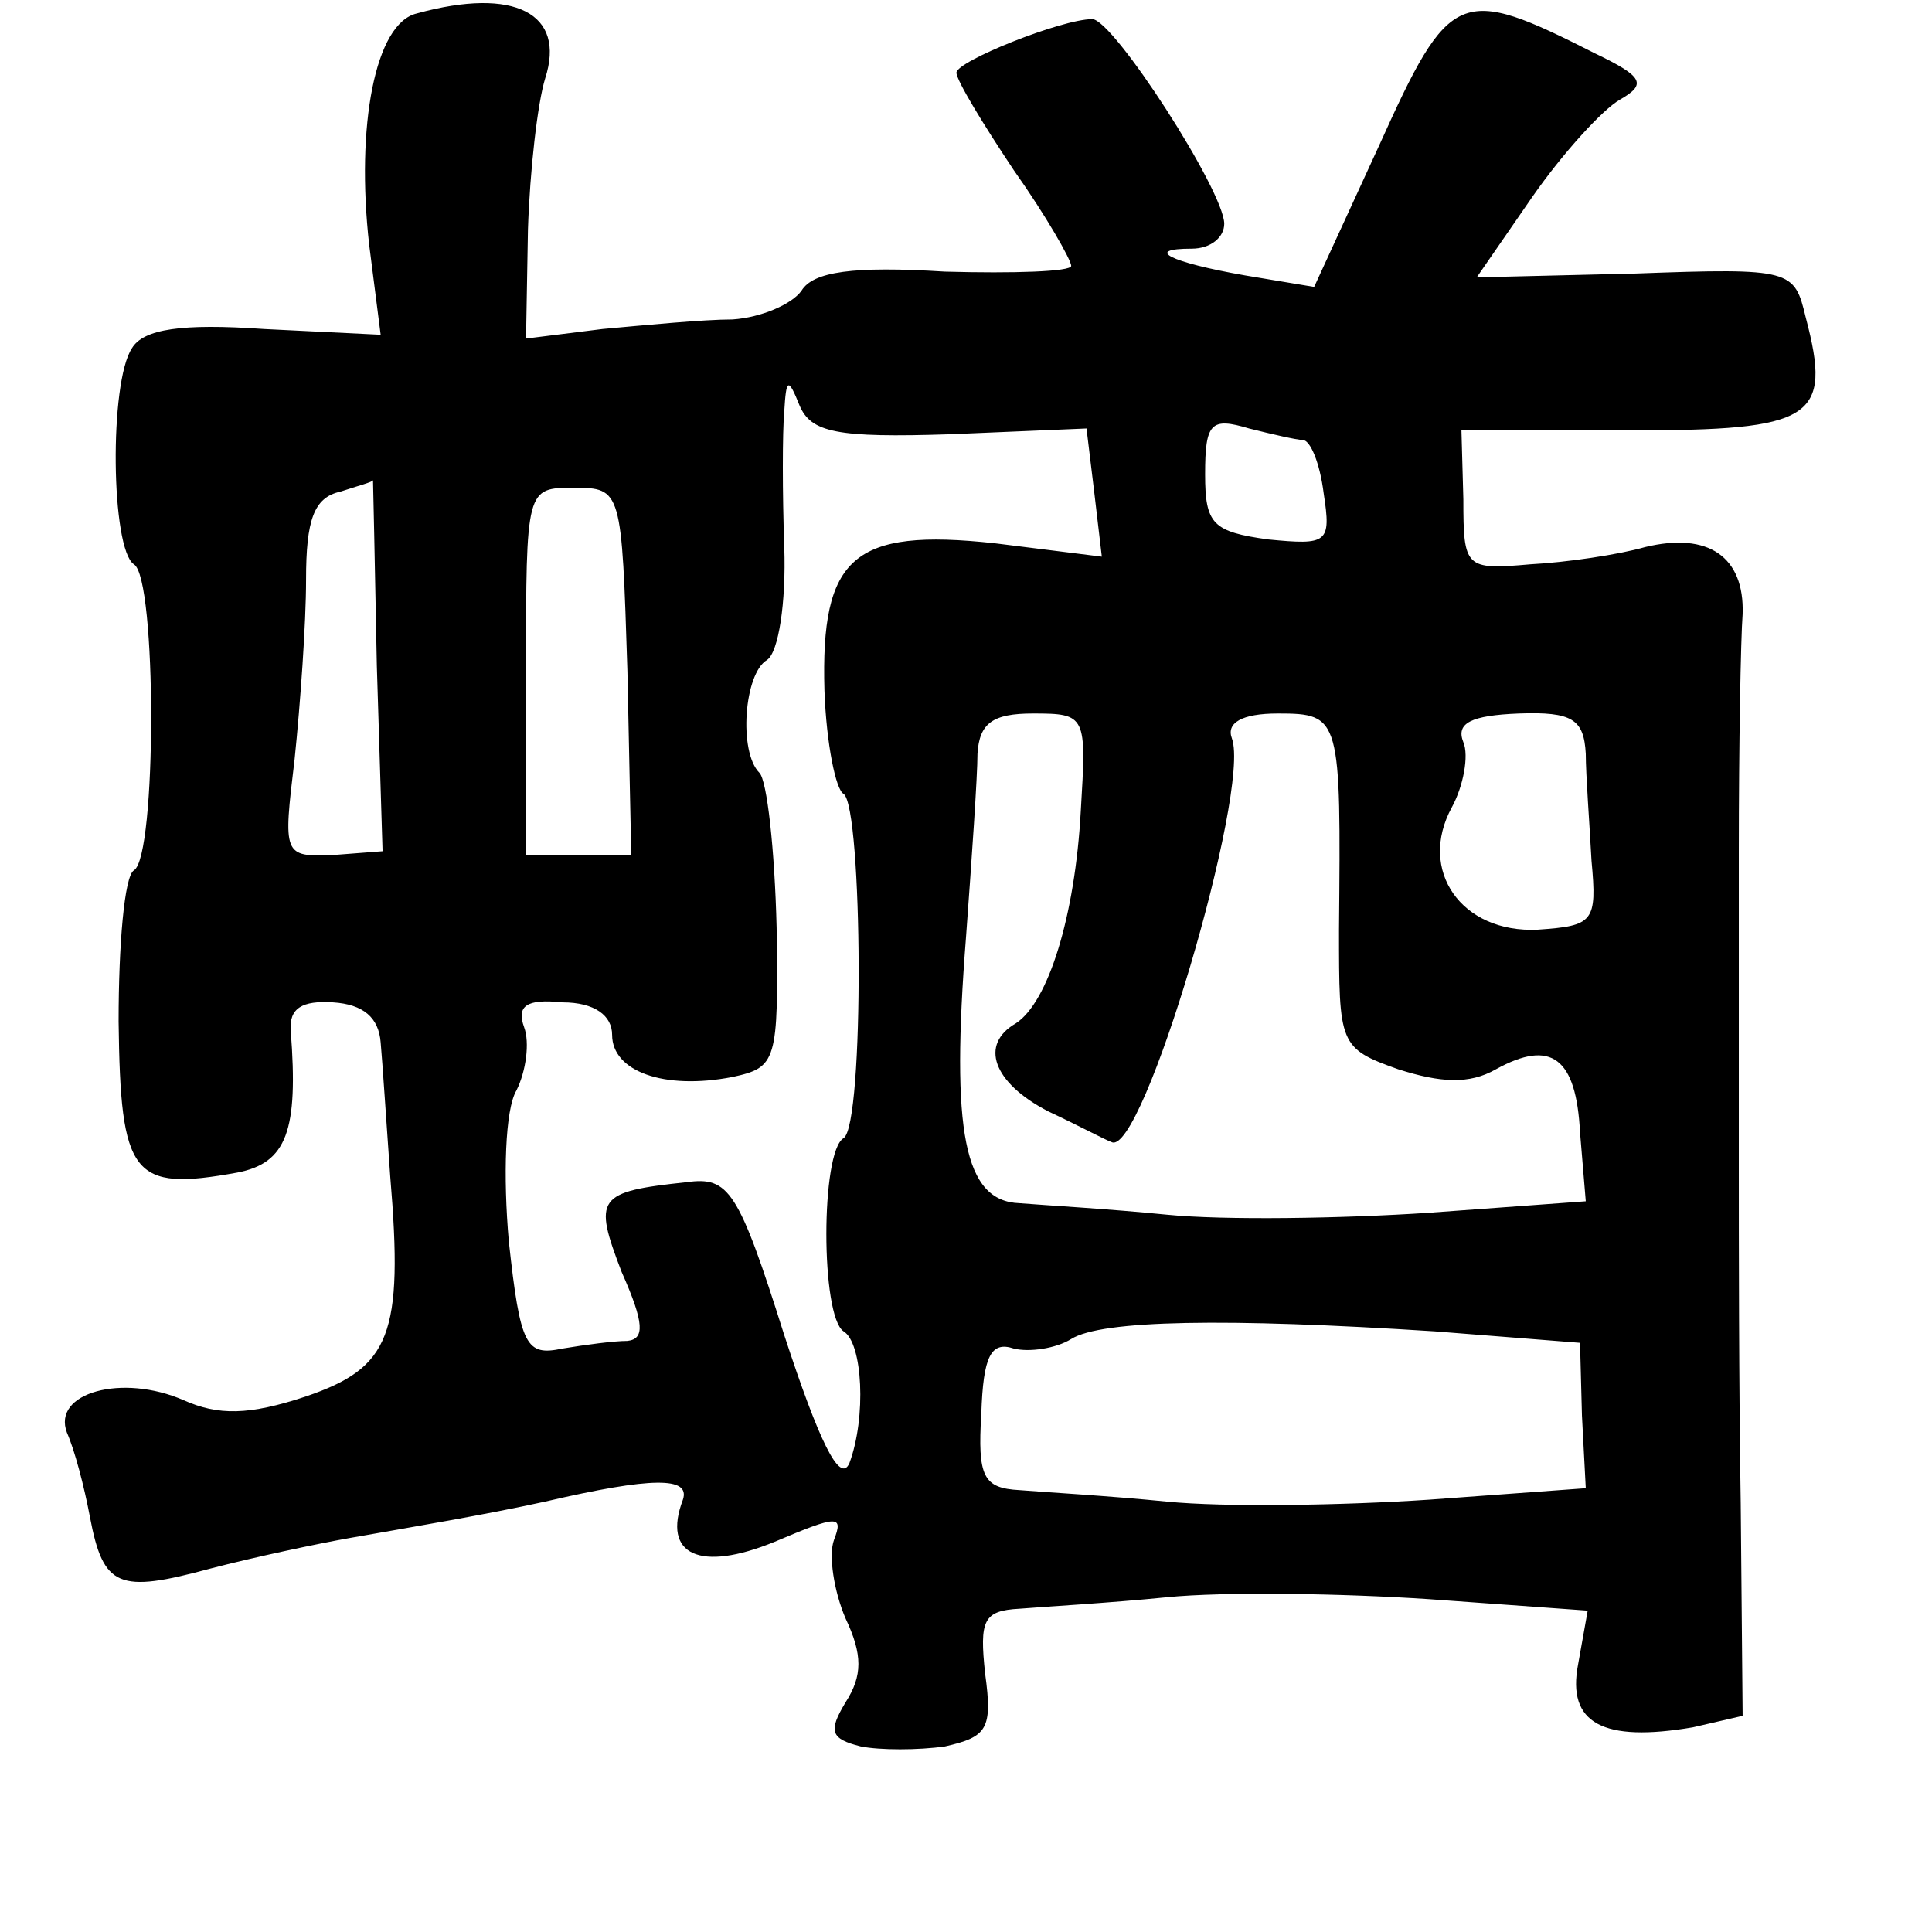 <?xml version="1.0" standalone="no"?>
<!DOCTYPE svg PUBLIC "-//W3C//DTD SVG 20010904//EN"
 "http://www.w3.org/TR/2001/REC-SVG-20010904/DTD/svg10.dtd">
<svg version="1.0" xmlns="http://www.w3.org/2000/svg"
 width="101pt" height="101pt" viewBox="0 0 101 101"
 preserveAspectRatio="xMidYMid meet">
<g transform="translate(0,101) scale(0.1,-0.1)"
fill="#000000" stroke="none">
<path d="M218 1003 c-22 -5 -32 -59 -25 -121 l6 -47 -61 3 c-43 3 -63 0 -69
-10 -12 -18 -11 -105 1 -113 12 -7 12 -153 0 -160 -5 -3 -8 -39 -8 -79 1 -81
7 -89 62 -79 26 5 32 22 28 74 -1 12 6 16 22 15 16 -1 24 -8 25 -21 1 -11 3
-42 5 -70 7 -83 0 -100 -44 -115 -30 -10 -46 -10 -64 -2 -32 14 -69 4 -61 -17
4 -9 9 -28 12 -44 7 -37 15 -40 63 -27 23 6 56 13 73 16 34 6 70 12 102 19 56
13 76 13 72 1 -11 -29 9 -38 48 -22 33 14 36 14 31 1 -3 -8 0 -27 6 -41 9 -19
9 -30 0 -44 -9 -15 -8 -19 8 -23 10 -2 30 -2 44 0 22 5 25 9 21 38 -3 28 -1
33 18 34 12 1 47 3 77 6 30 3 92 2 137 -1 l83 -6 -5 -28 c-6 -31 13 -41 60
-33 l26 6 -1 111 c-1 61 -1 140 -1 176 0 36 0 110 0 165 0 55 1 111 2 124 1
30 -18 43 -51 35 -14 -4 -41 -8 -60 -9 -34 -3 -35 -2 -35 34 l-1 36 88 0 c96
0 106 6 92 59 -6 25 -7 26 -89 23 l-83 -2 29 42 c16 23 37 46 46 51 14 8 12
12 -13 24 -71 36 -76 34 -113 -48 l-34 -74 -36 6 c-40 7 -53 14 -28 14 10 0
17 6 17 13 0 17 -58 107 -69 107 -16 0 -71 -22 -71 -28 0 -4 14 -27 30 -51 17
-24 30 -47 30 -50 0 -3 -30 -4 -66 -3 -48 3 -69 0 -75 -10 -5 -7 -21 -14 -36
-15 -15 0 -46 -3 -68 -5 l-40 -5 1 57 c1 31 5 66 9 79 11 34 -16 48 -67 34z
m279 -220 l71 3 4 -33 4 -34 -56 7 c-74 8 -91 -7 -89 -77 1 -28 6 -52 10 -54
10 -7 11 -173 0 -180 -12 -7 -12 -93 0 -101 10 -6 12 -45 3 -69 -5 -11 -16 12
-34 67 -24 76 -29 83 -51 80 -47 -5 -49 -8 -34 -47 12 -27 12 -35 3 -36 -7 0
-22 -2 -34 -4 -19 -4 -22 1 -28 56 -3 34 -2 69 4 79 5 10 7 25 4 33 -4 11 1
15 20 13 17 0 26 -7 26 -17 0 -19 27 -29 63 -22 23 5 24 8 23 78 -1 41 -5 77
-9 81 -11 11 -8 52 4 59 6 4 10 30 9 59 -1 28 -1 60 0 71 1 17 2 18 8 3 6 -14
19 -17 79 -15z m184 -3 c4 0 9 -12 11 -28 4 -26 2 -27 -29 -24 -29 4 -33 8
-33 34 0 27 3 30 23 24 12 -3 25 -6 28 -6z m-484 -118 l3 -97 -26 -2 c-26 -1
-26 0 -20 50 3 29 6 71 6 94 0 31 4 43 18 46 9 3 17 5 17 6 0 0 1 -43 2 -97z
m131 -3 l2 -96 -27 0 -28 0 0 96 c0 96 0 96 25 96 25 0 25 -1 28 -96z m237
-73 c-3 -55 -17 -100 -34 -111 -19 -11 -12 -31 17 -46 15 -7 30 -15 33 -16 16
-9 73 184 63 211 -3 8 5 13 24 13 33 0 33 -2 32 -113 0 -60 0 -62 31 -73 22
-7 37 -8 51 0 29 16 42 6 44 -33 l3 -36 -82 -6 c-45 -3 -107 -4 -137 -1 -30 3
-65 5 -77 6 -29 1 -36 37 -28 139 3 41 6 84 6 96 1 16 8 21 29 21 28 0 28 -1
25 -51z m264 30 c0 -11 2 -37 3 -56 3 -32 1 -34 -28 -36 -40 -2 -63 31 -45 64
6 11 9 27 6 34 -4 10 4 14 29 15 28 1 34 -3 35 -21z m-79 -302 l76 -6 1 -38 2
-38 -82 -6 c-45 -3 -107 -4 -137 -1 -30 3 -65 5 -77 6 -19 1 -22 7 -20 40 1
30 5 38 17 34 8 -2 22 0 30 5 16 10 81 11 190 4z"/>
</g>
</svg>
